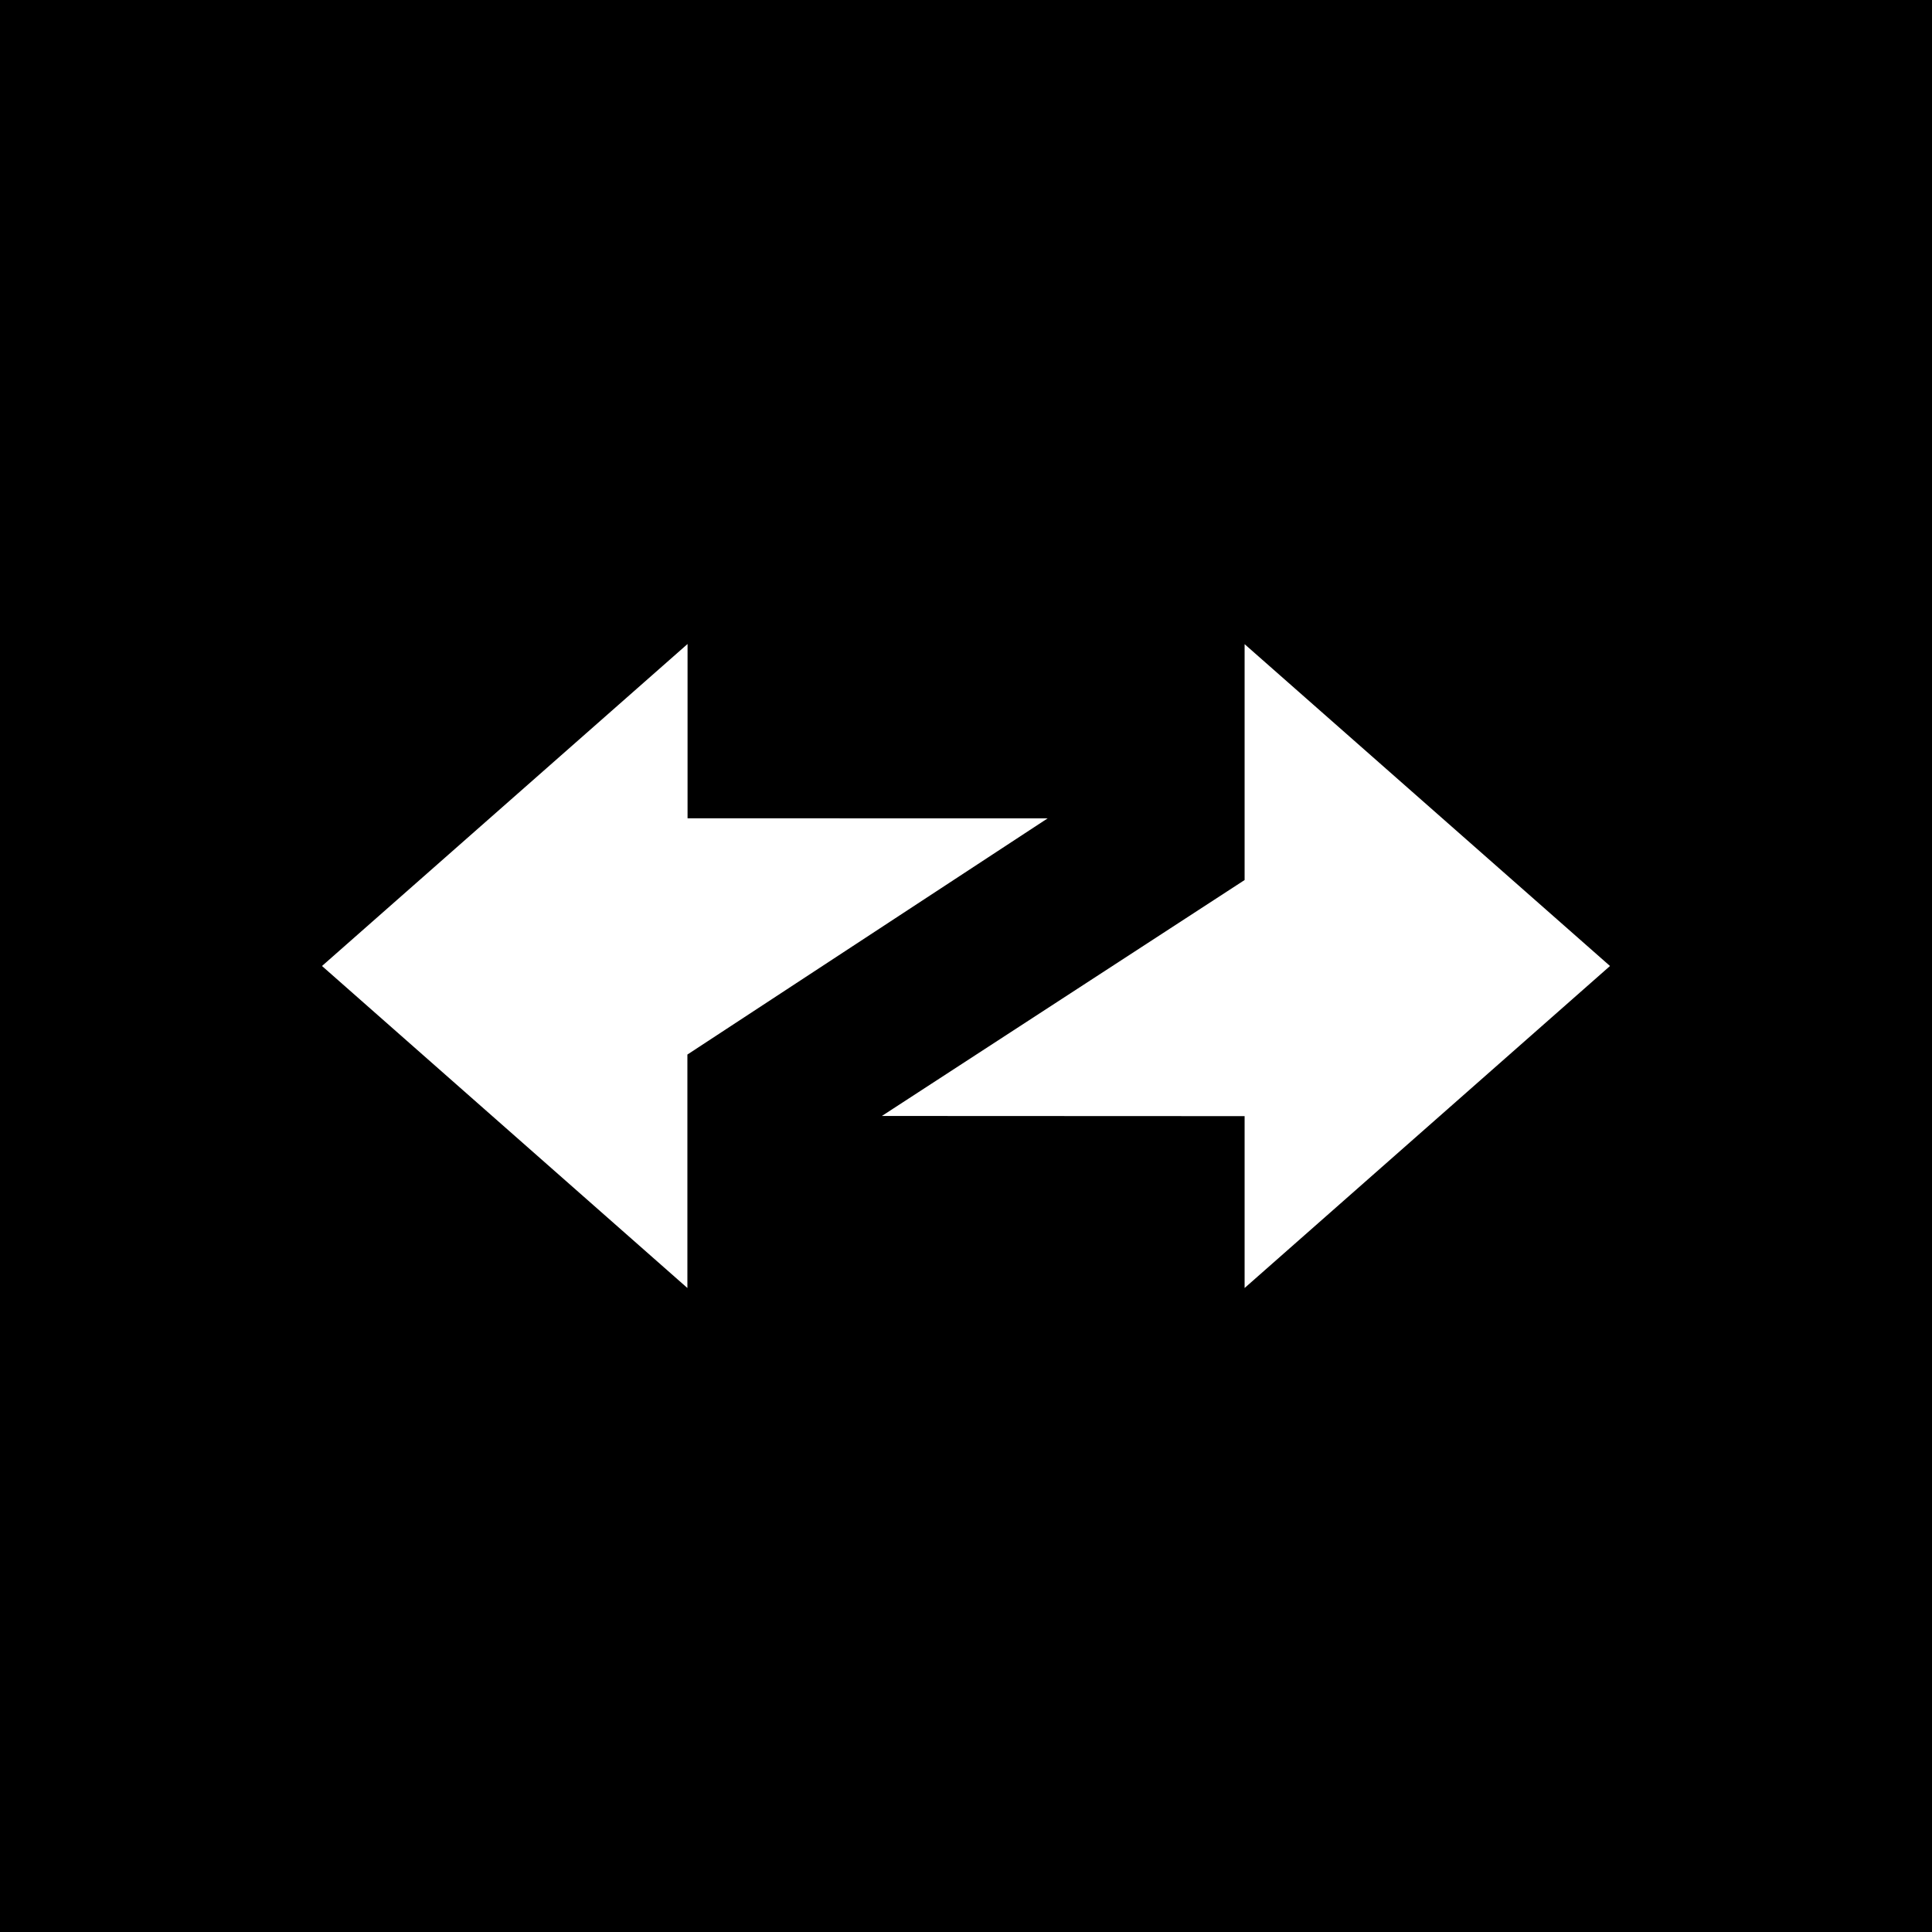 <svg xmlns="http://www.w3.org/2000/svg" width="24" height="24" fill="none" viewBox="0 0 24 24">
    <rect x="0" y="0" width="24" height="24" fill="#808080" stroke="none"/>
    <g clip-path="url(#zksync__a)">
        <path fill="#000" d="M24 0H0v24h24z"/>
        <path fill="#fff" fill-rule="evenodd" d="m20 12-4.539-3.998v2.93l-4.506 2.931 4.506.002V16zM4 12l4.539 4v-2.9l4.475-2.934-4.473-.001V8z" clip-rule="evenodd"/>
    </g>
    <defs>
        <clipPath id="zksync__a">
            <path fill="#fff" d="M0 0h24v24H0z"/>
        </clipPath>
    </defs>
</svg>
